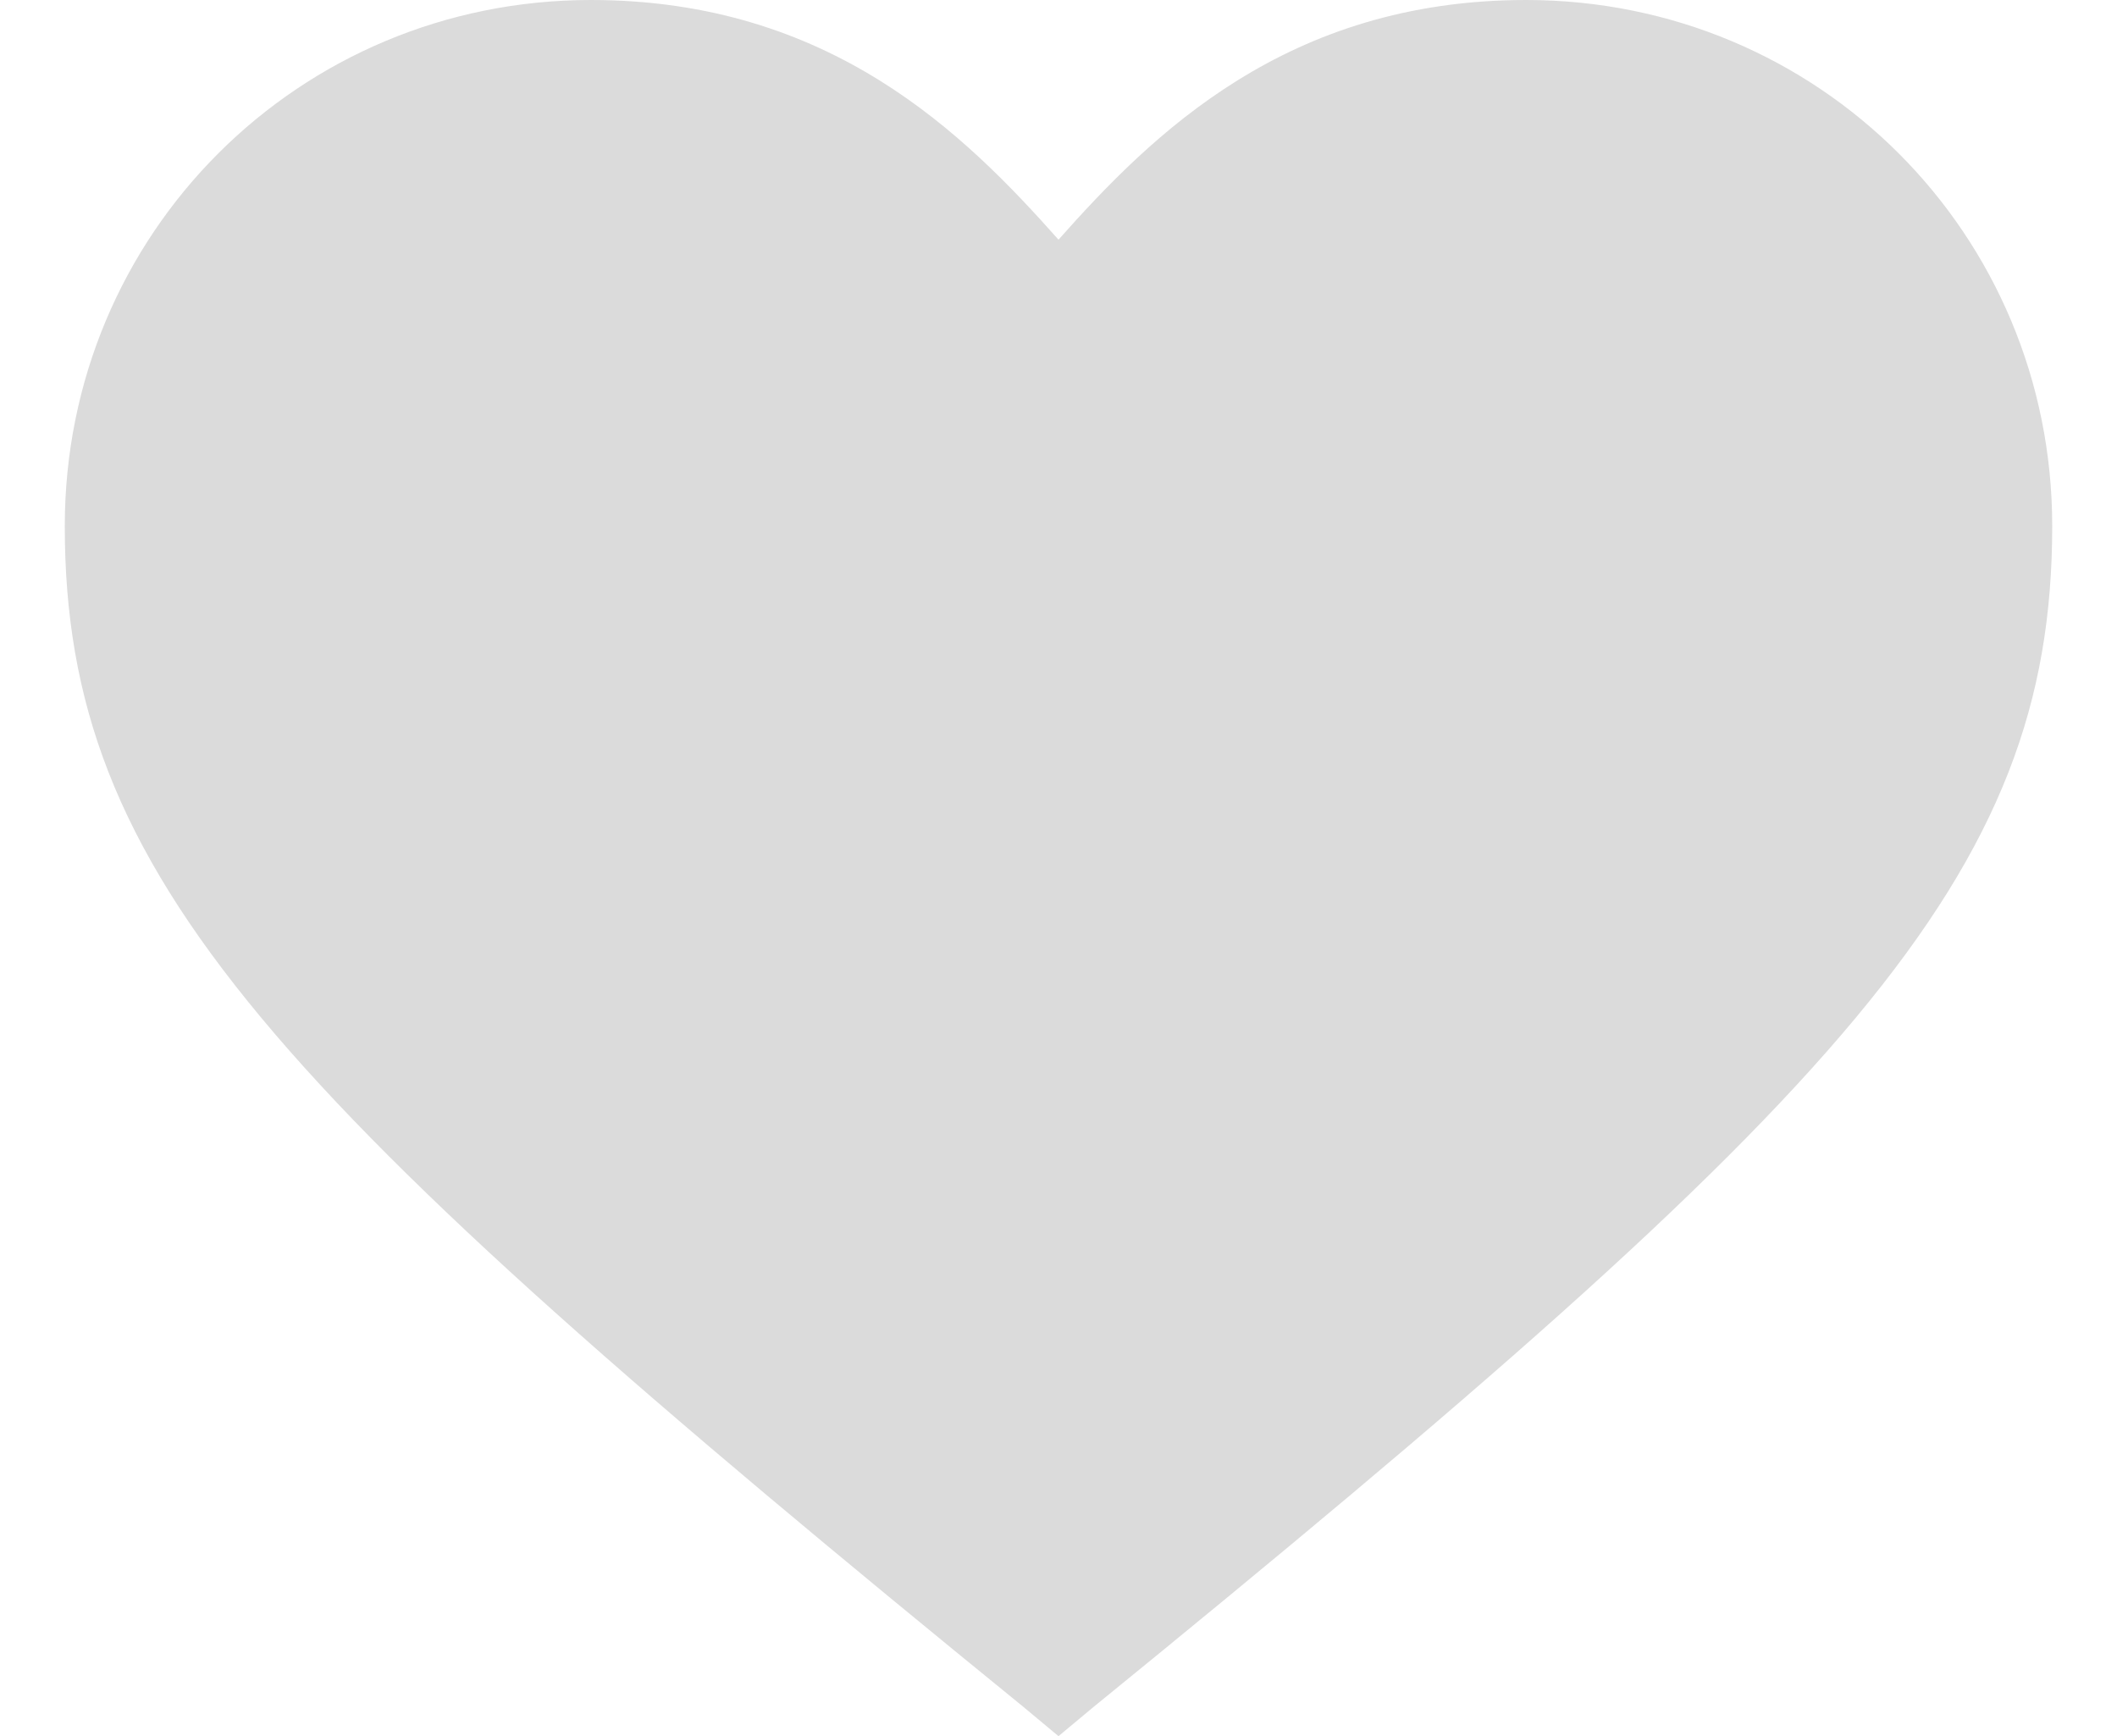 <svg xmlns="http://www.w3.org/2000/svg" viewBox="0 0 34 29.7" width="16.462" height="13.5"><path d="M17.02 5.14C12.19.286 6.102-1.99 1.484 7.78.043 14.653 13.543 25.996 17.201 27.555 26.34 22.313 34.616 14.973 32.692 7.69 32.659.77 23.453-.23 17.02 5.14z" fill="#dbdbdb" paint-order="markers stroke fill"/><path d="M9 0C4 0 0 4 0 9c0 6 3.5 9.7 16.4 20.2l.6.5.6-.5C30.5 18.7 34 15 34 9c0-5-4-9-9-9-4.1 0-6.4 2.3-8 4.1C15.4 2.3 13.1 0 9 0zm0 2c3.5 0 5.4 2.1 6.9 3.8L17 7.1l1.1-1.3C19.6 4.1 21.5 2 25 2c3.9 0 7 3.1 7 7 0 5.1-3.2 8.5-15 18.1C5.2 17.5 2 14.1 2 9c0-3.9 3.1-7 7-7z" fill="#dbdbdb"/></svg>